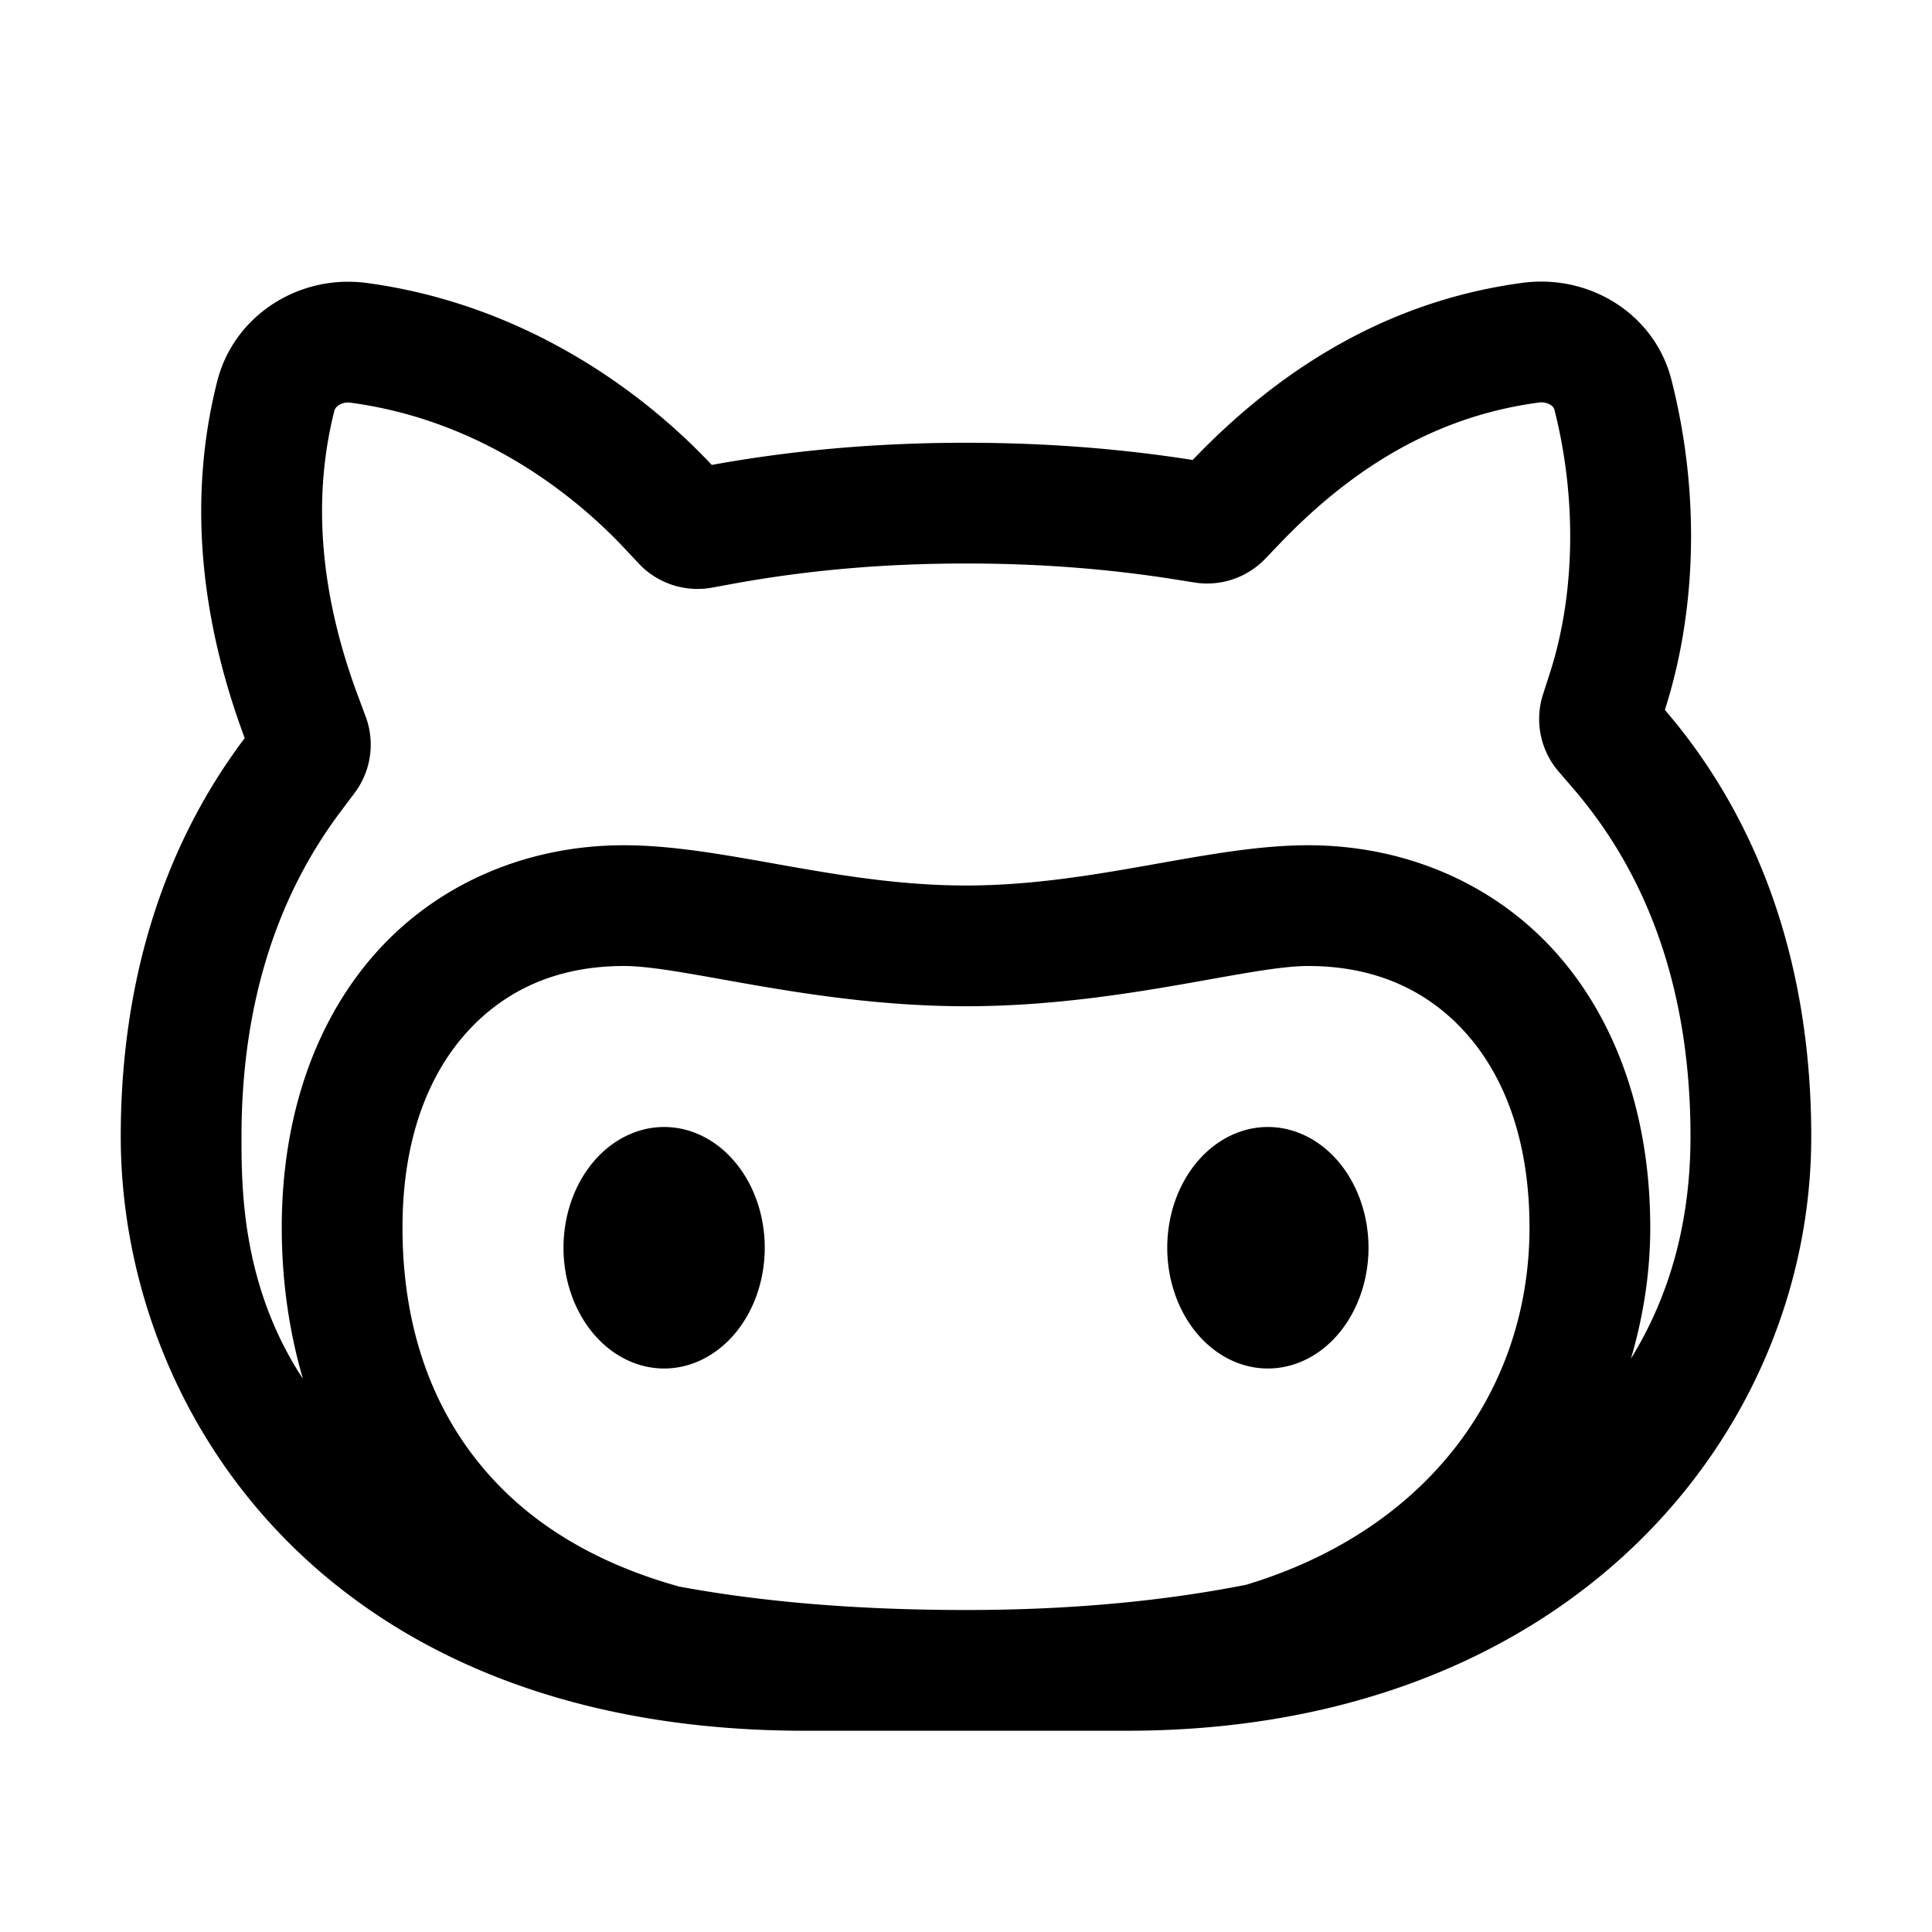 <svg xmlns="http://www.w3.org/2000/svg" x="0px" y="0px" width="30" height="30" viewBox="0 0 48 48">
    <path d="M 38.293 6.996 C 38.139 6.996 37.982 7.006 37.826 7.027 C 34.285 7.501 31.62 9.35 29.631 11.428 C 27.908 11.157 26.043 11 24 11 C 21.68 11 19.593 11.204 17.684 11.551 C 15.689 9.431 12.715 7.512 9.102 7.029 C 8.949 7.009 8.797 7 8.646 7 C 7.148 7 5.776 7.982 5.398 9.469 C 4.548 12.817 5.19 15.956 6.08 18.338 C 3.995 21.1 3 24.499 3 28.238 C 3 34.989 8 43 20 43 L 21.5 43 L 26.5 43 L 28 43 C 39 43 45 35.619 45 28.238 C 45 24.178 43.834 20.512 41.363 17.637 C 42.09 15.38 42.295 12.463 41.527 9.438 C 41.15 7.955 39.787 6.996 38.293 6.996 z M 38.293 9.996 C 38.432 9.996 38.59 10.065 38.619 10.178 C 39.178 12.378 39.138 14.761 38.508 16.717 L 38.336 17.25 C 38.123 17.913 38.269 18.64 38.723 19.168 L 39.088 19.592 C 41.021 21.839 42 24.747 42 28.238 C 42 30.35 41.487 32.187 40.521 33.754 C 40.826 32.713 41 31.625 41 30.5 C 41 27.7 40.145 25.305 38.609 23.615 C 37.073 21.926 34.875 21 32.5 21 C 30 21 27.198 22 24 22 C 20.786 22 18 21 15.5 21 C 13.125 21 10.927 21.926 9.391 23.615 C 7.855 25.305 7 27.7 7 30.5 C 7 31.786 7.175 33.051 7.525 34.254 C 6.003 31.938 6 29.515 6 28.238 C 6 25.042 6.834 22.321 8.477 20.145 L 8.807 19.705 C 9.219 19.159 9.324 18.441 9.084 17.801 L 8.893 17.287 C 7.952 14.767 7.755 12.385 8.307 10.207 C 8.34 10.077 8.505 10 8.646 10 C 8.665 10 8.684 10.001 8.703 10.004 C 12.092 10.457 14.415 12.455 15.498 13.605 L 15.871 14.002 C 16.335 14.496 17.019 14.721 17.686 14.6 L 18.221 14.502 C 20.079 14.164 21.969 14 24 14 C 25.804 14 27.494 14.128 29.166 14.391 L 29.682 14.473 C 30.329 14.575 30.985 14.352 31.438 13.879 L 31.799 13.502 C 33.749 11.465 35.851 10.32 38.225 10.002 C 38.248 9.999 38.271 9.996 38.293 9.996 z M 15.5 24 C 17 24 20.214 25 24 25 C 27.772 25 31 24 32.5 24 C 34.125 24 35.427 24.574 36.391 25.635 C 37.355 26.695 38 28.3 38 30.5 C 38 34.505 35.511 38 30.961 39.373 C 28.904 39.78 26.59 40 24 40 C 21.216 40 18.865 39.787 16.875 39.418 C 15.082 38.919 13.689 38.134 12.652 37.158 C 10.856 35.468 10 33.167 10 30.5 C 10 28.3 10.645 26.695 11.609 25.635 C 12.573 24.574 13.875 24 15.5 24 z M 16.5 28 A 2.5 3 0 0 0 16.5 34 A 2.5 3 0 0 0 16.5 28 z M 31.5 28 A 2.5 3 0 0 0 31.5 34 A 2.5 3 0 0 0 31.5 28 z"></path>
    </svg>